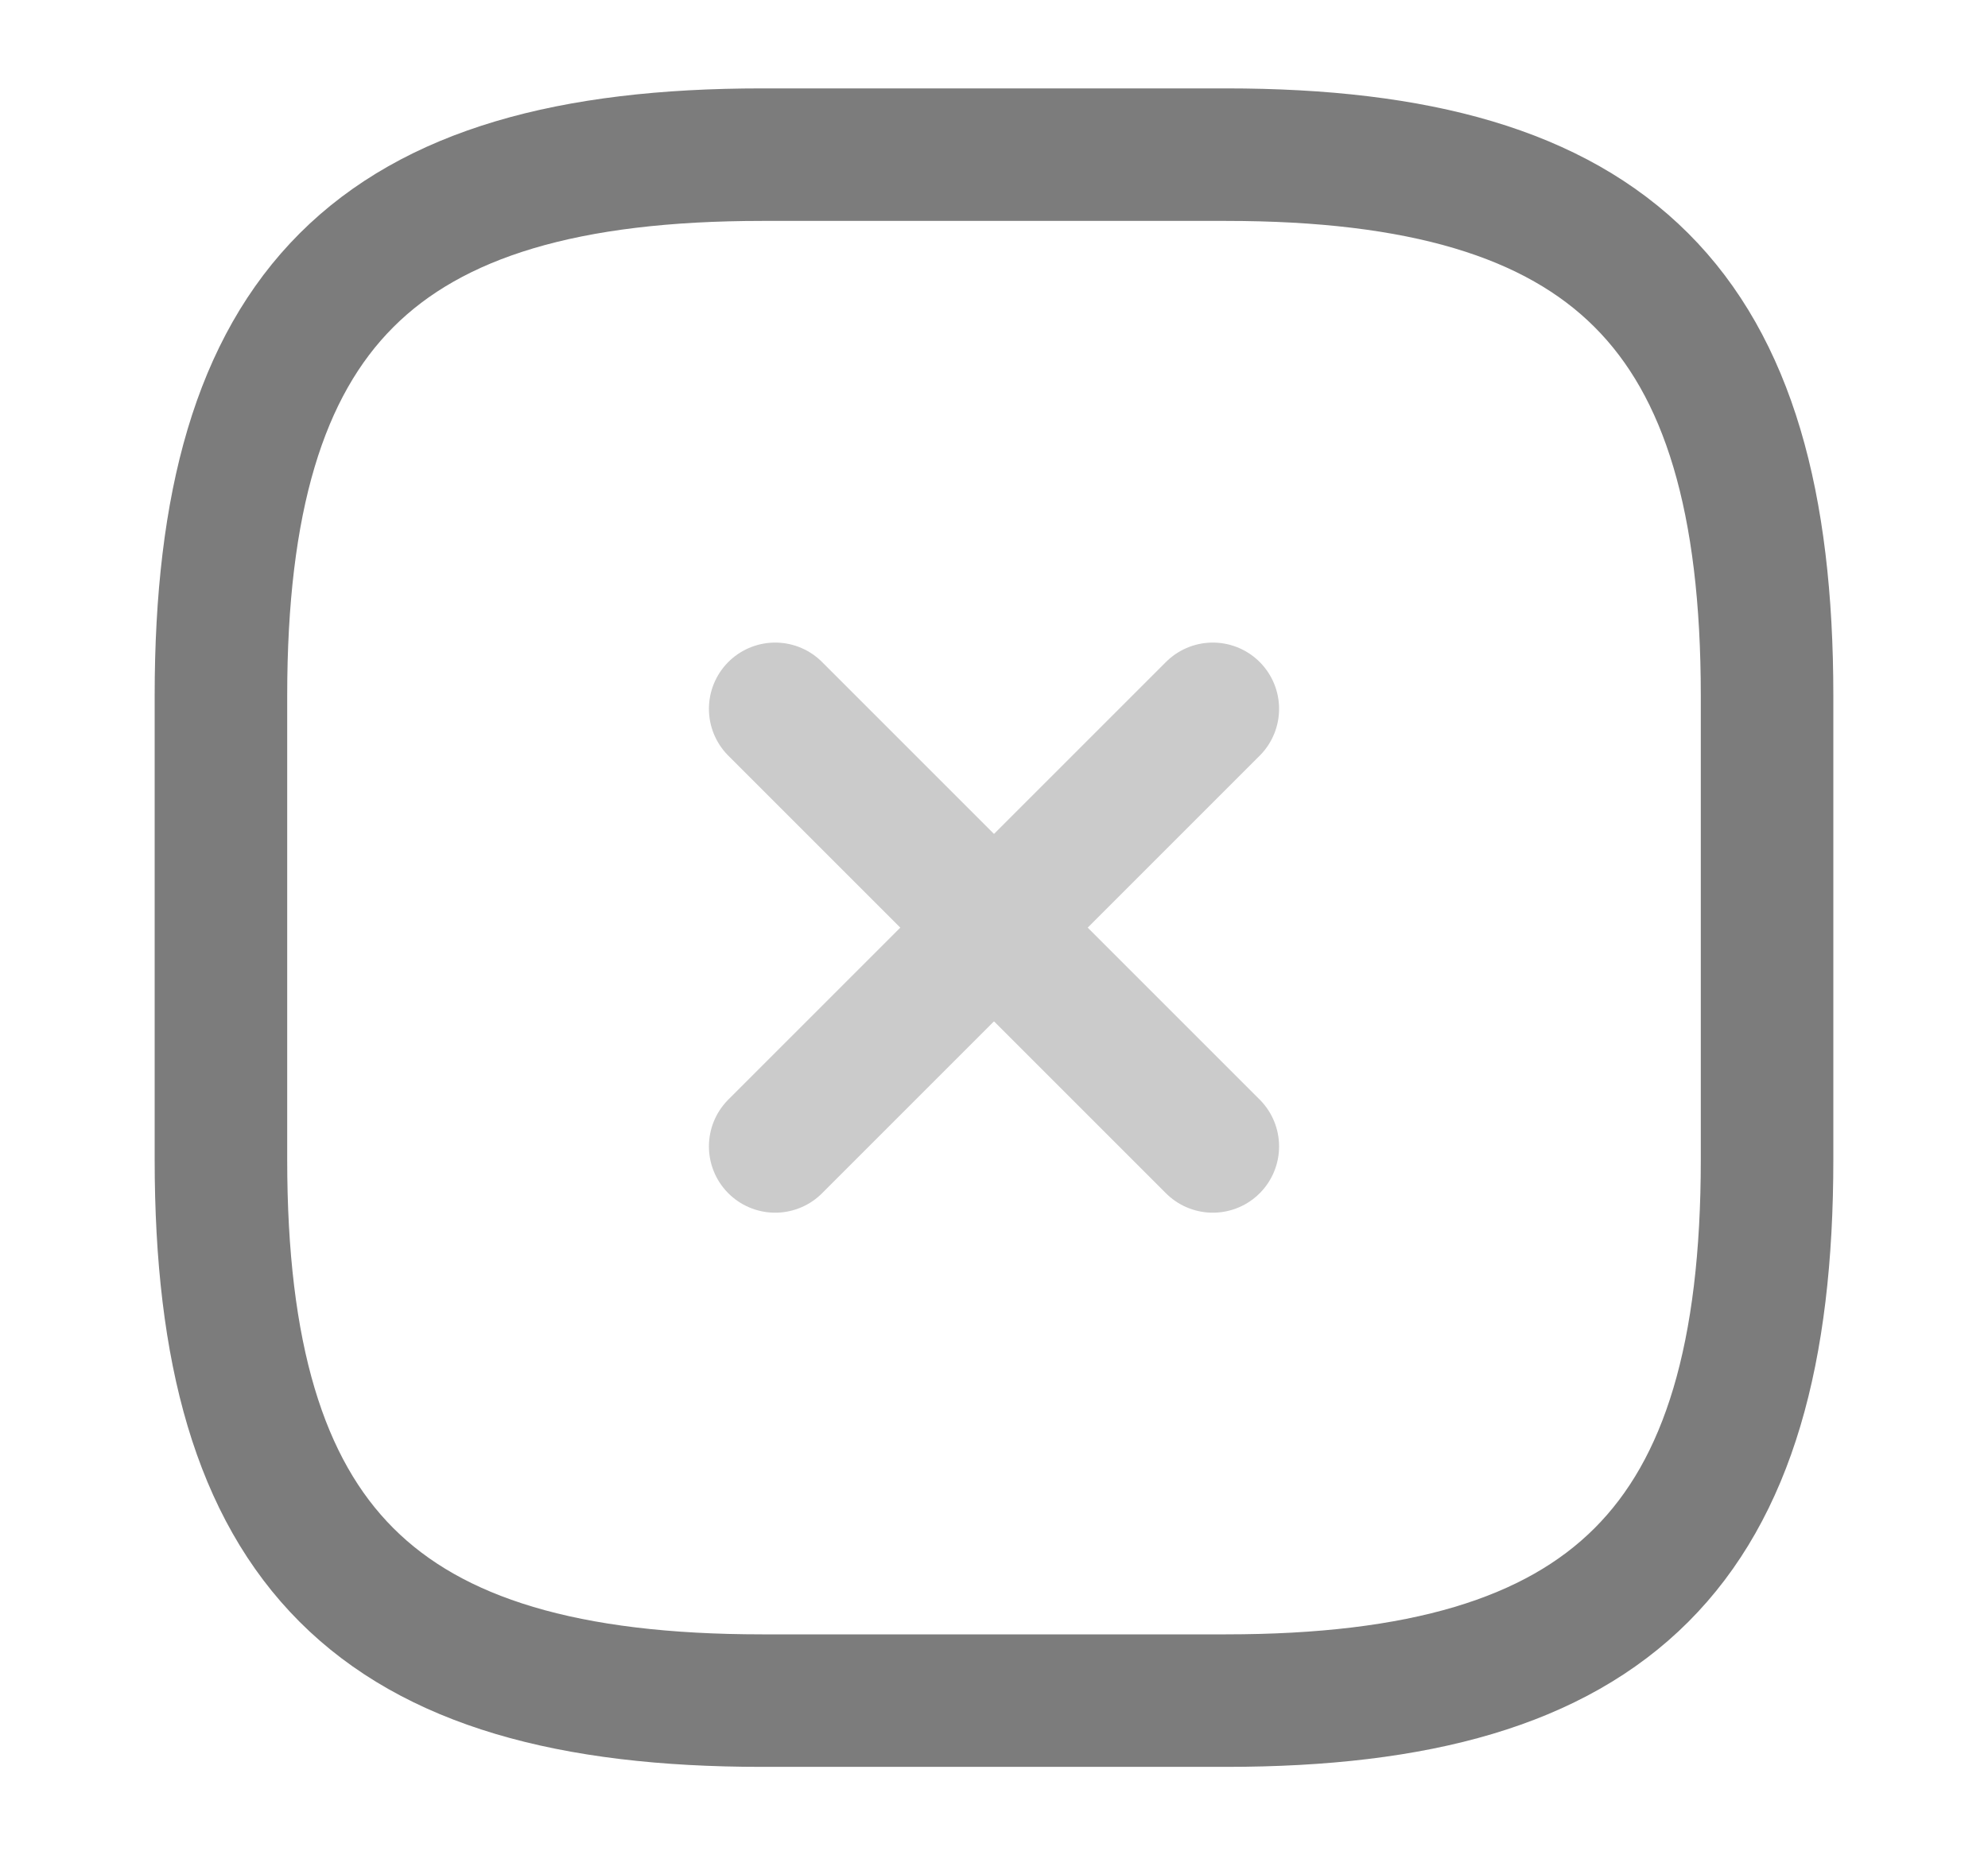 <svg width="15" height="14" viewBox="0 0 15 14" fill="none" xmlns="http://www.w3.org/2000/svg">
<g opacity="0.4">
<path d="M5.849 8.651L9.151 5.349" stroke="#7C7C7C" stroke-linecap="round" stroke-linejoin="round"/>
<path d="M9.151 8.651L5.849 5.349" stroke="#7C7C7C" stroke-linecap="round" stroke-linejoin="round"/>
</g>
<path d="M5.75 12.833H9.25C12.166 12.833 13.333 11.667 13.333 8.75V5.25C13.333 2.333 12.166 1.167 9.25 1.167H5.75C2.833 1.167 1.667 2.333 1.667 5.25V8.75C1.667 11.667 2.833 12.833 5.75 12.833Z" stroke="#7C7C7C" stroke-linecap="round" stroke-linejoin="round"/>
</svg>
